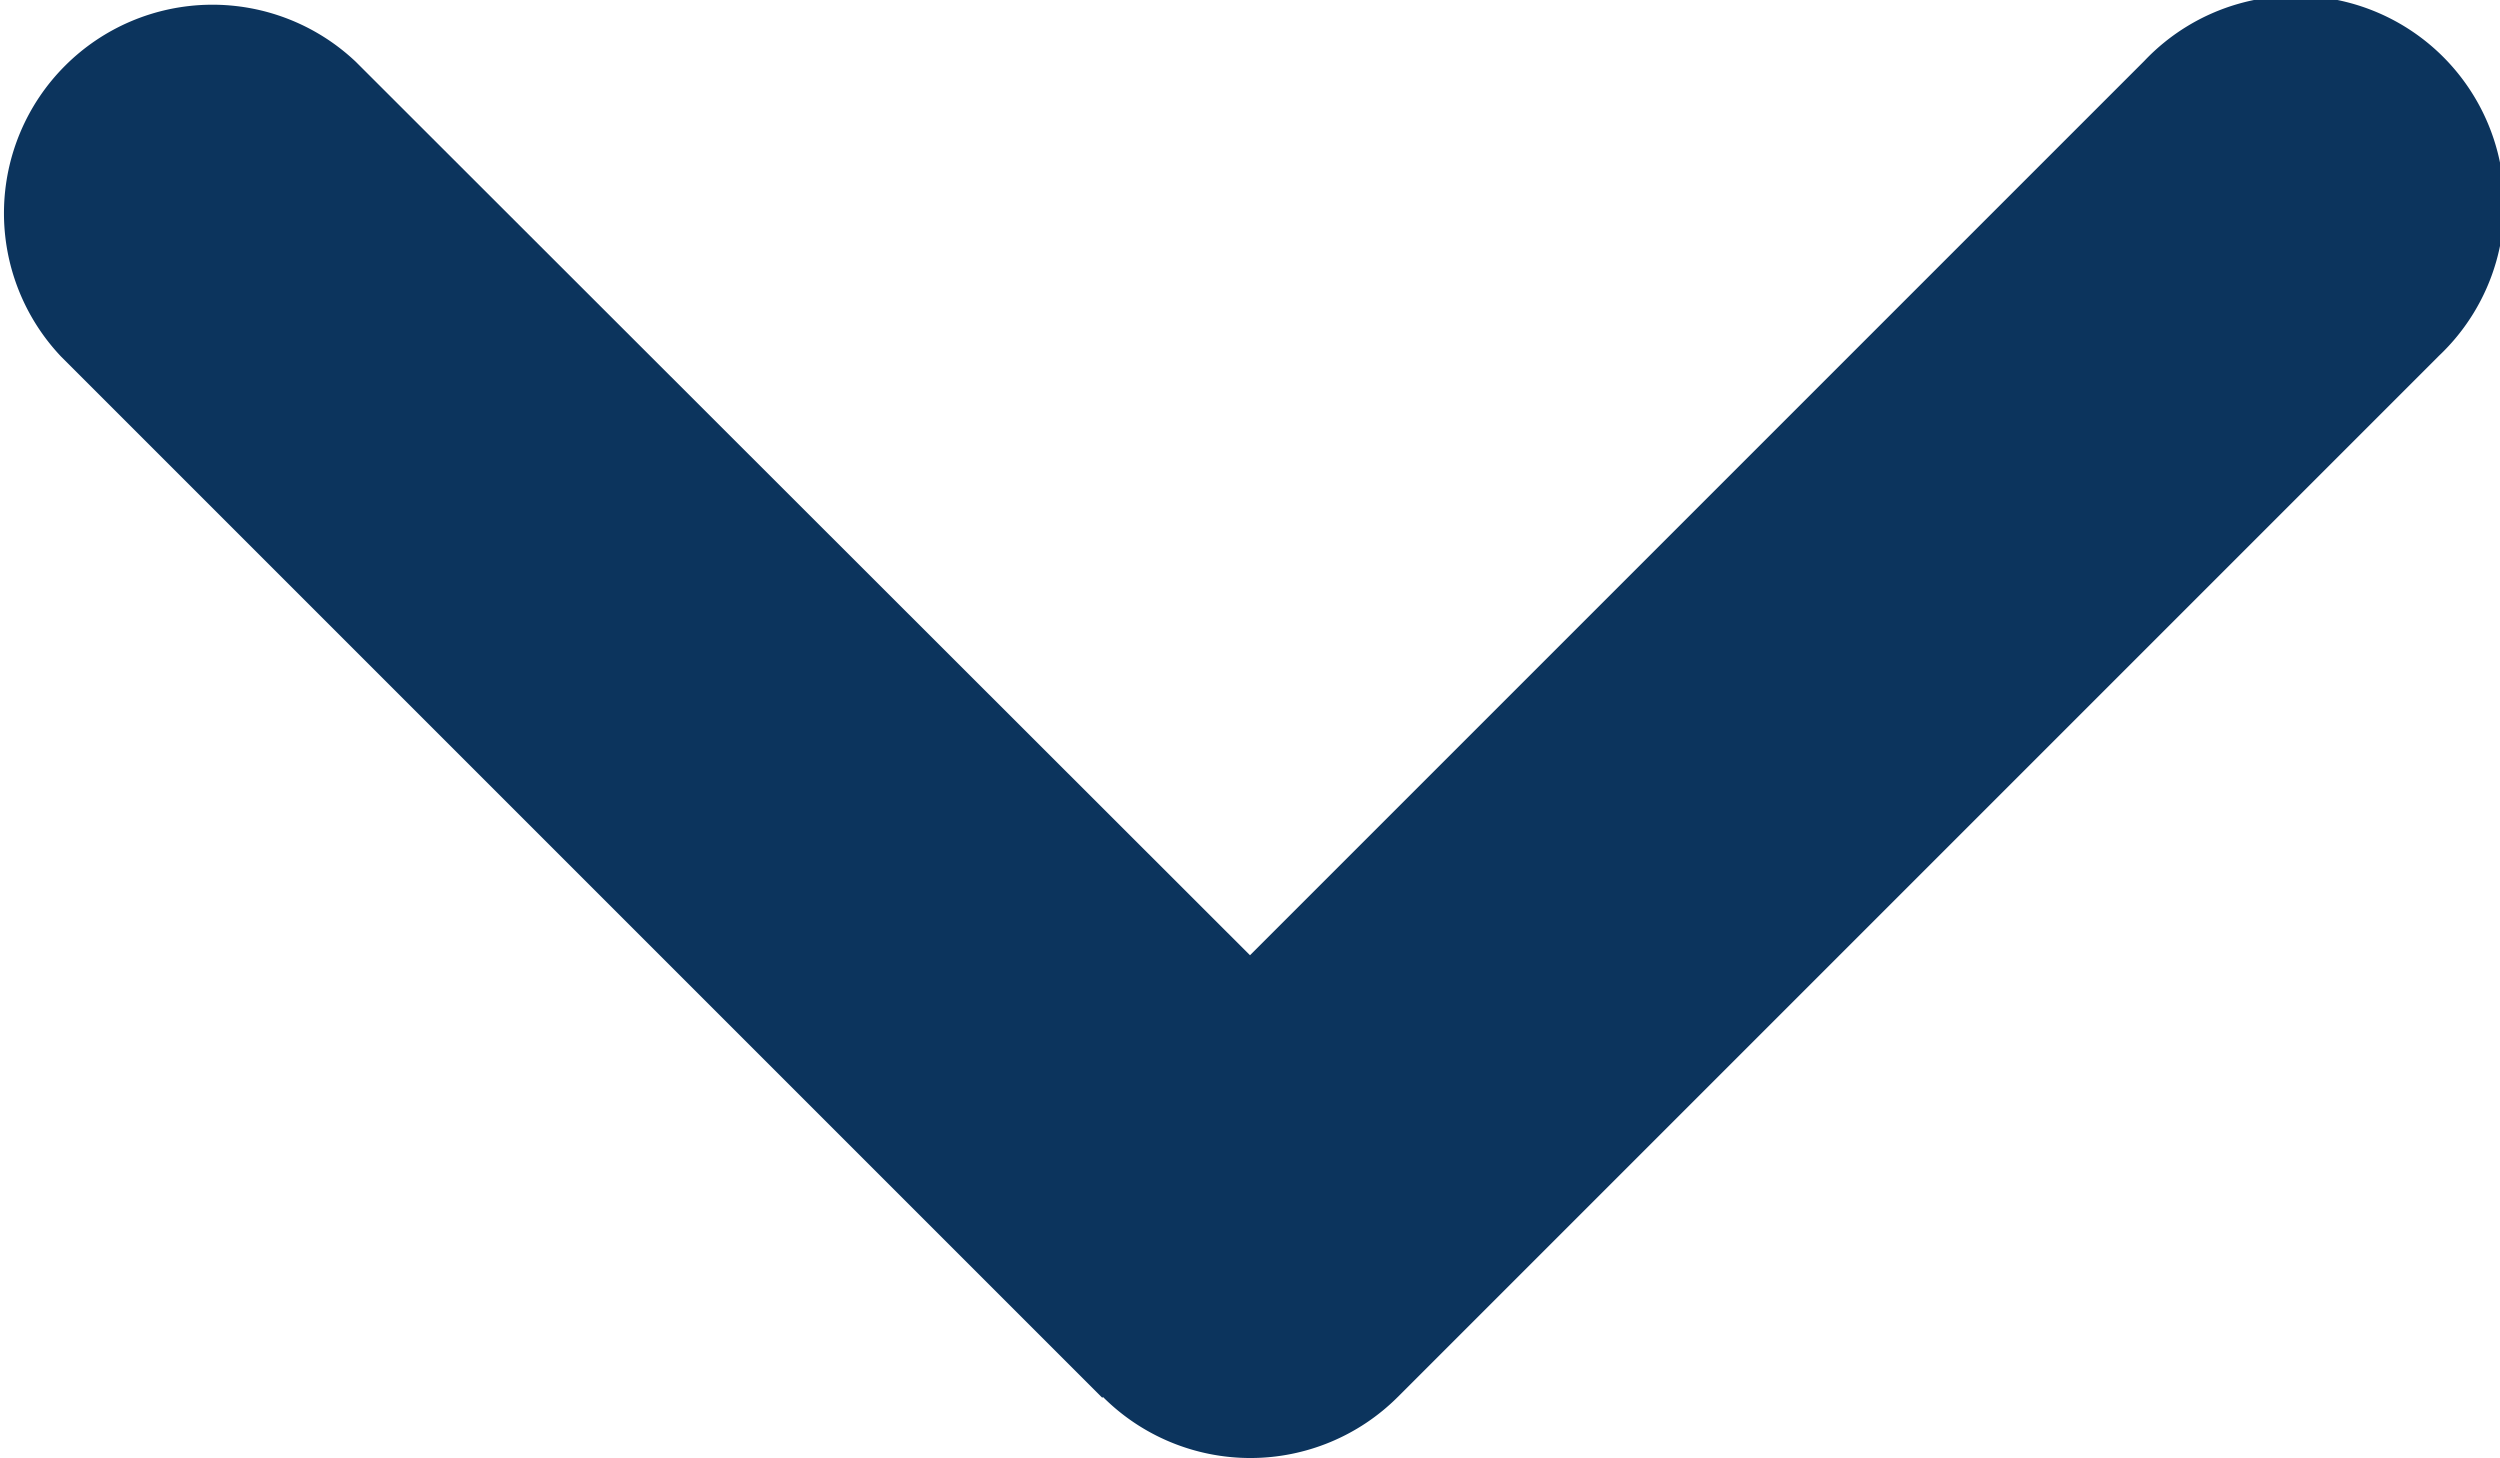 <svg xmlns="http://www.w3.org/2000/svg" width="10" height="5.832" viewBox="0 0 10 5.832">
  <path id="angle-down-solid_1_" data-name="angle-down-solid (1)" d="M36.337,133.513a.834.834,0,0,0,1.179,0l4.165-4.165a.834.834,0,1,0-1.179-1.179l-3.577,3.577-3.577-3.574a.834.834,0,0,0-1.179,1.179l4.165,4.165Z" transform="translate(-31.925 -127.925)" fill="#0c345d"/>
</svg>
